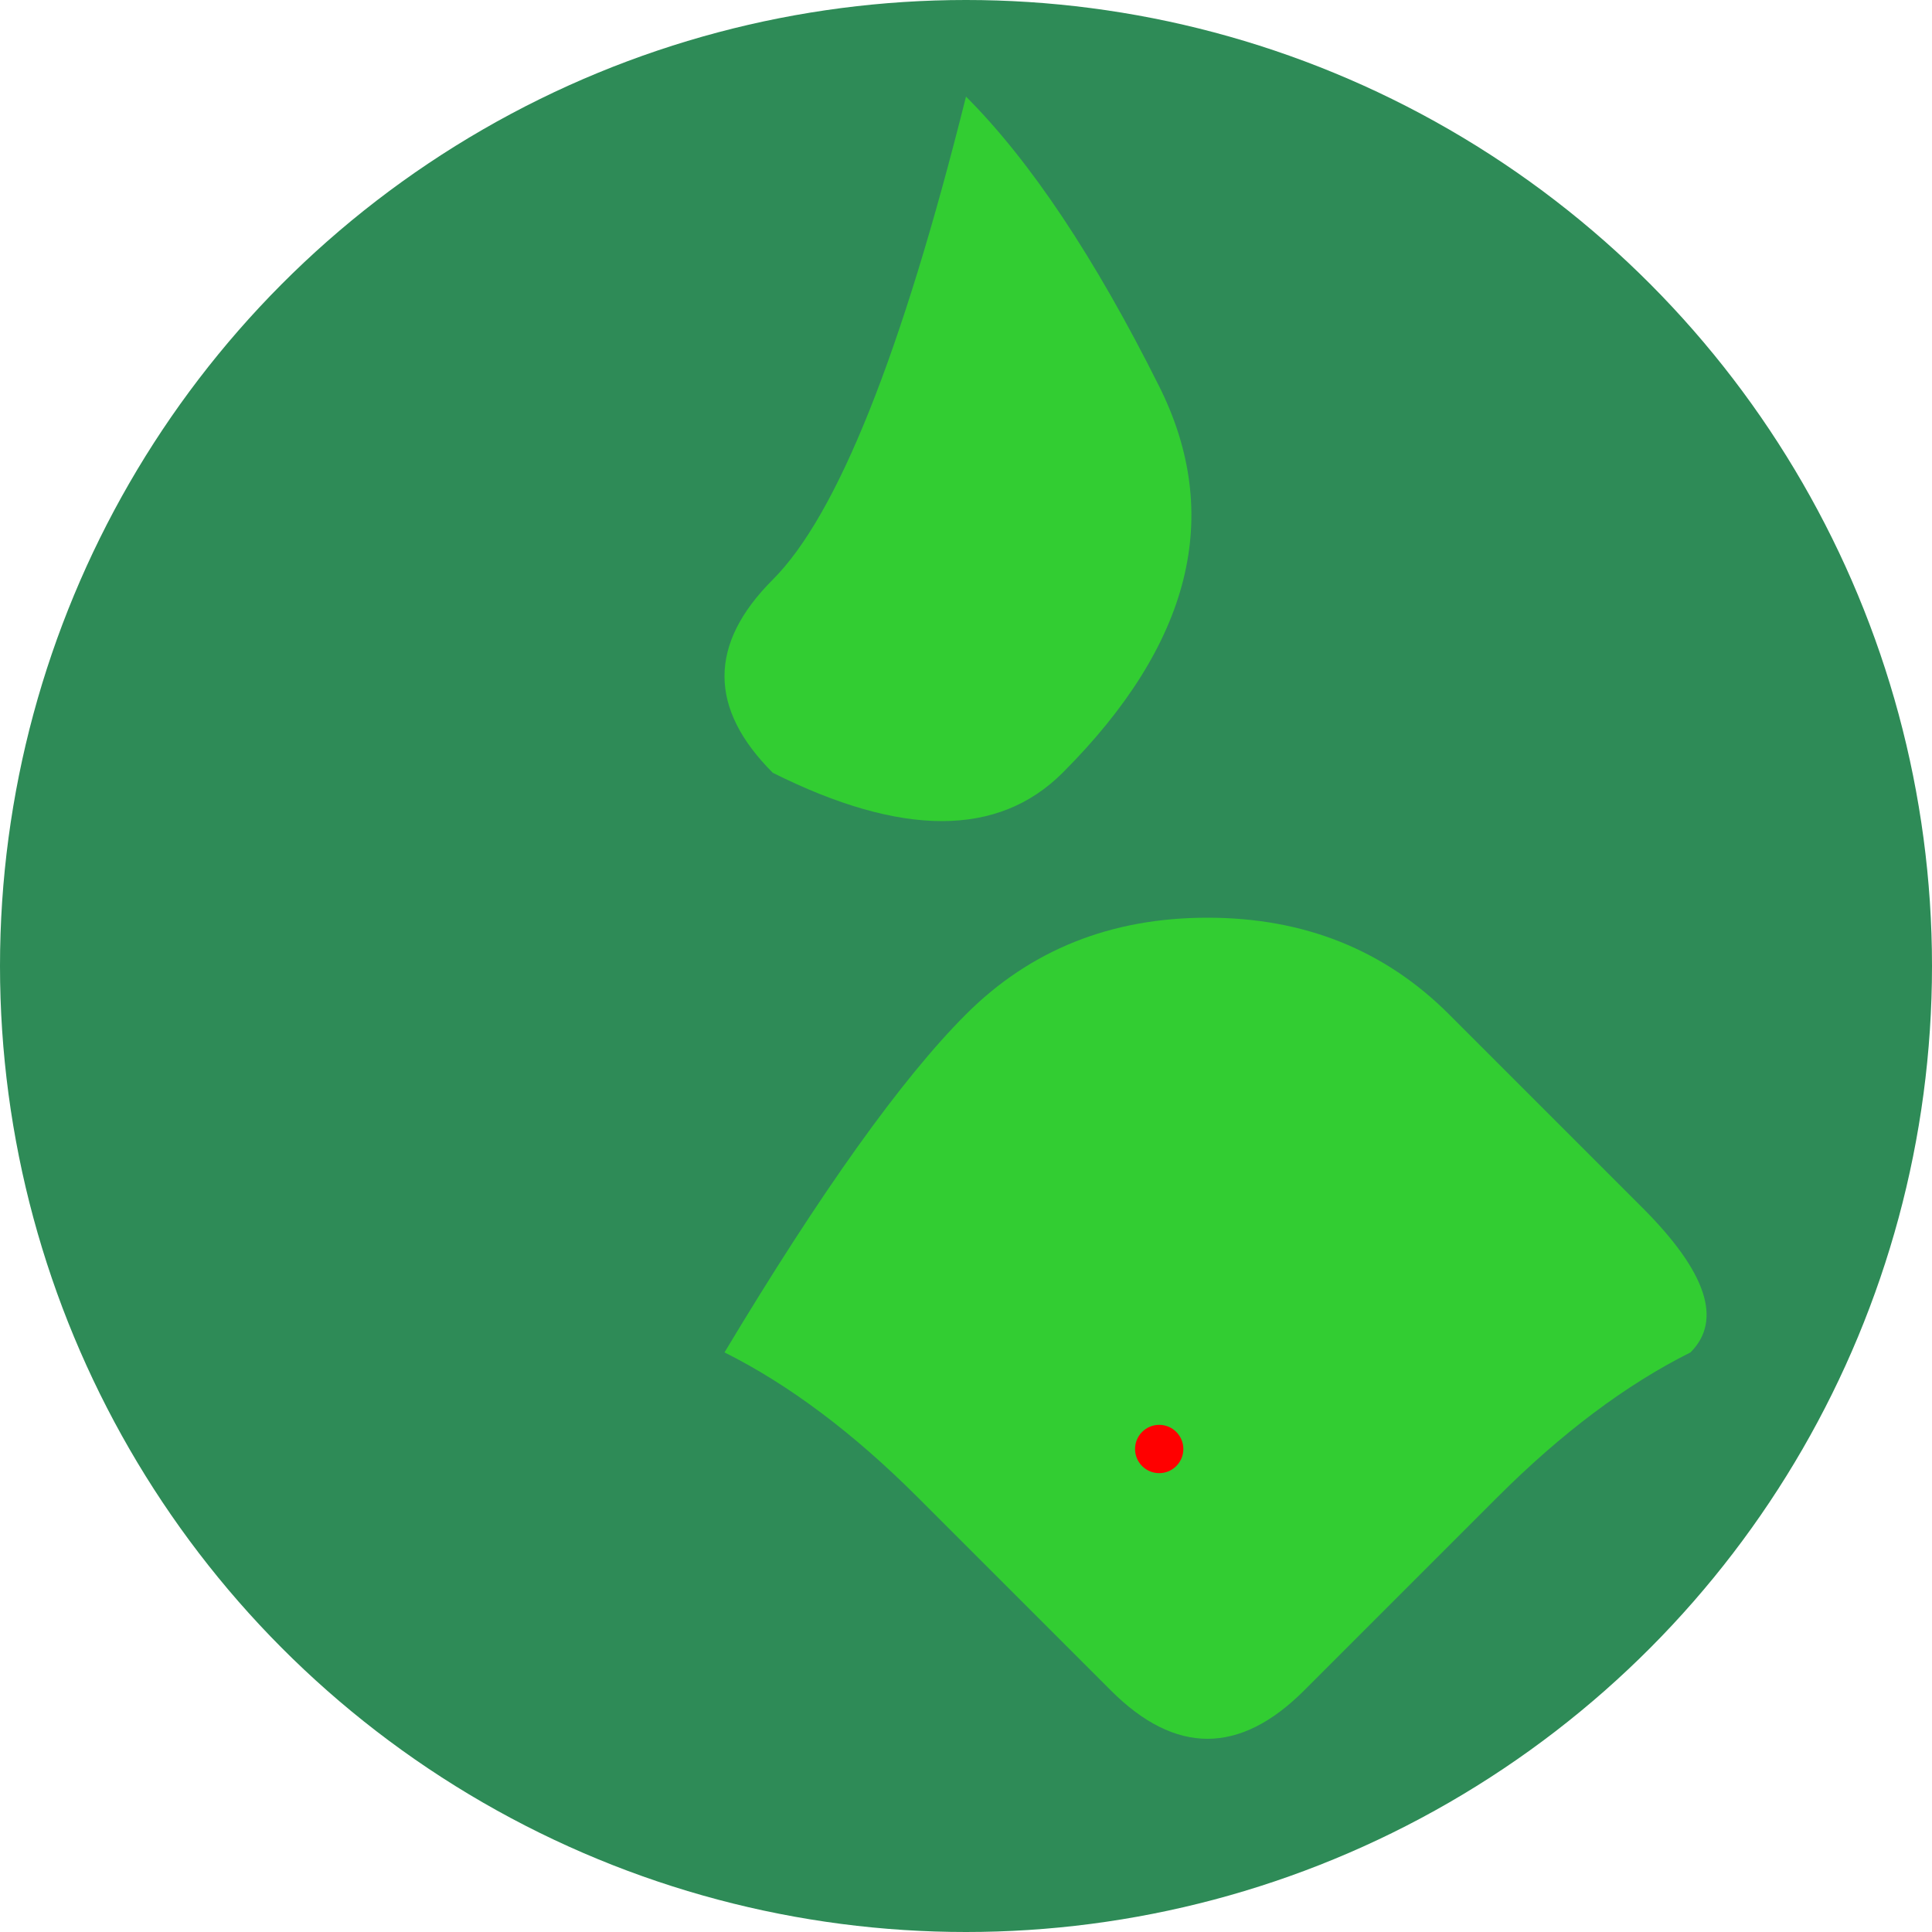 <svg id="globe" width="400" height="400" viewBox="0 0 400 400" xmlns="http://www.w3.org/2000/svg">
  <defs>
    <clipPath id="circleView">
      <circle cx="200" cy="200" r="200"/>
    </clipPath>
  </defs>
  <g clip-path="url(#circleView)">
    <!-- Globe background -->
    <circle cx="200" cy="200" r="200" fill="#2E8B57"/>

    <!-- Simplified landmasses (example, not accurate) -->
    <path d="M200 20 Q220 40 240 80 Q260 120 220 160 Q200 180 160 160 Q140 140 160 120 Q180 100 200 20" fill="#32CD32"/>
    <path d="M150 280 Q170 290 190 310 Q210 330 230 350 Q250 370 270 350 Q290 330 310 310 Q330 290 350 280 Q360 270 340 250 Q320 230 300 210 Q280 190 250 190 Q220 190 200 210 Q180 230 150 280" fill="#32CD32"/>

    <!-- Marker for Kerala (approximate position) -->
    <circle id="kerala" cx="240" cy="300" r="5" fill="red"/>
  </g>
</svg>
